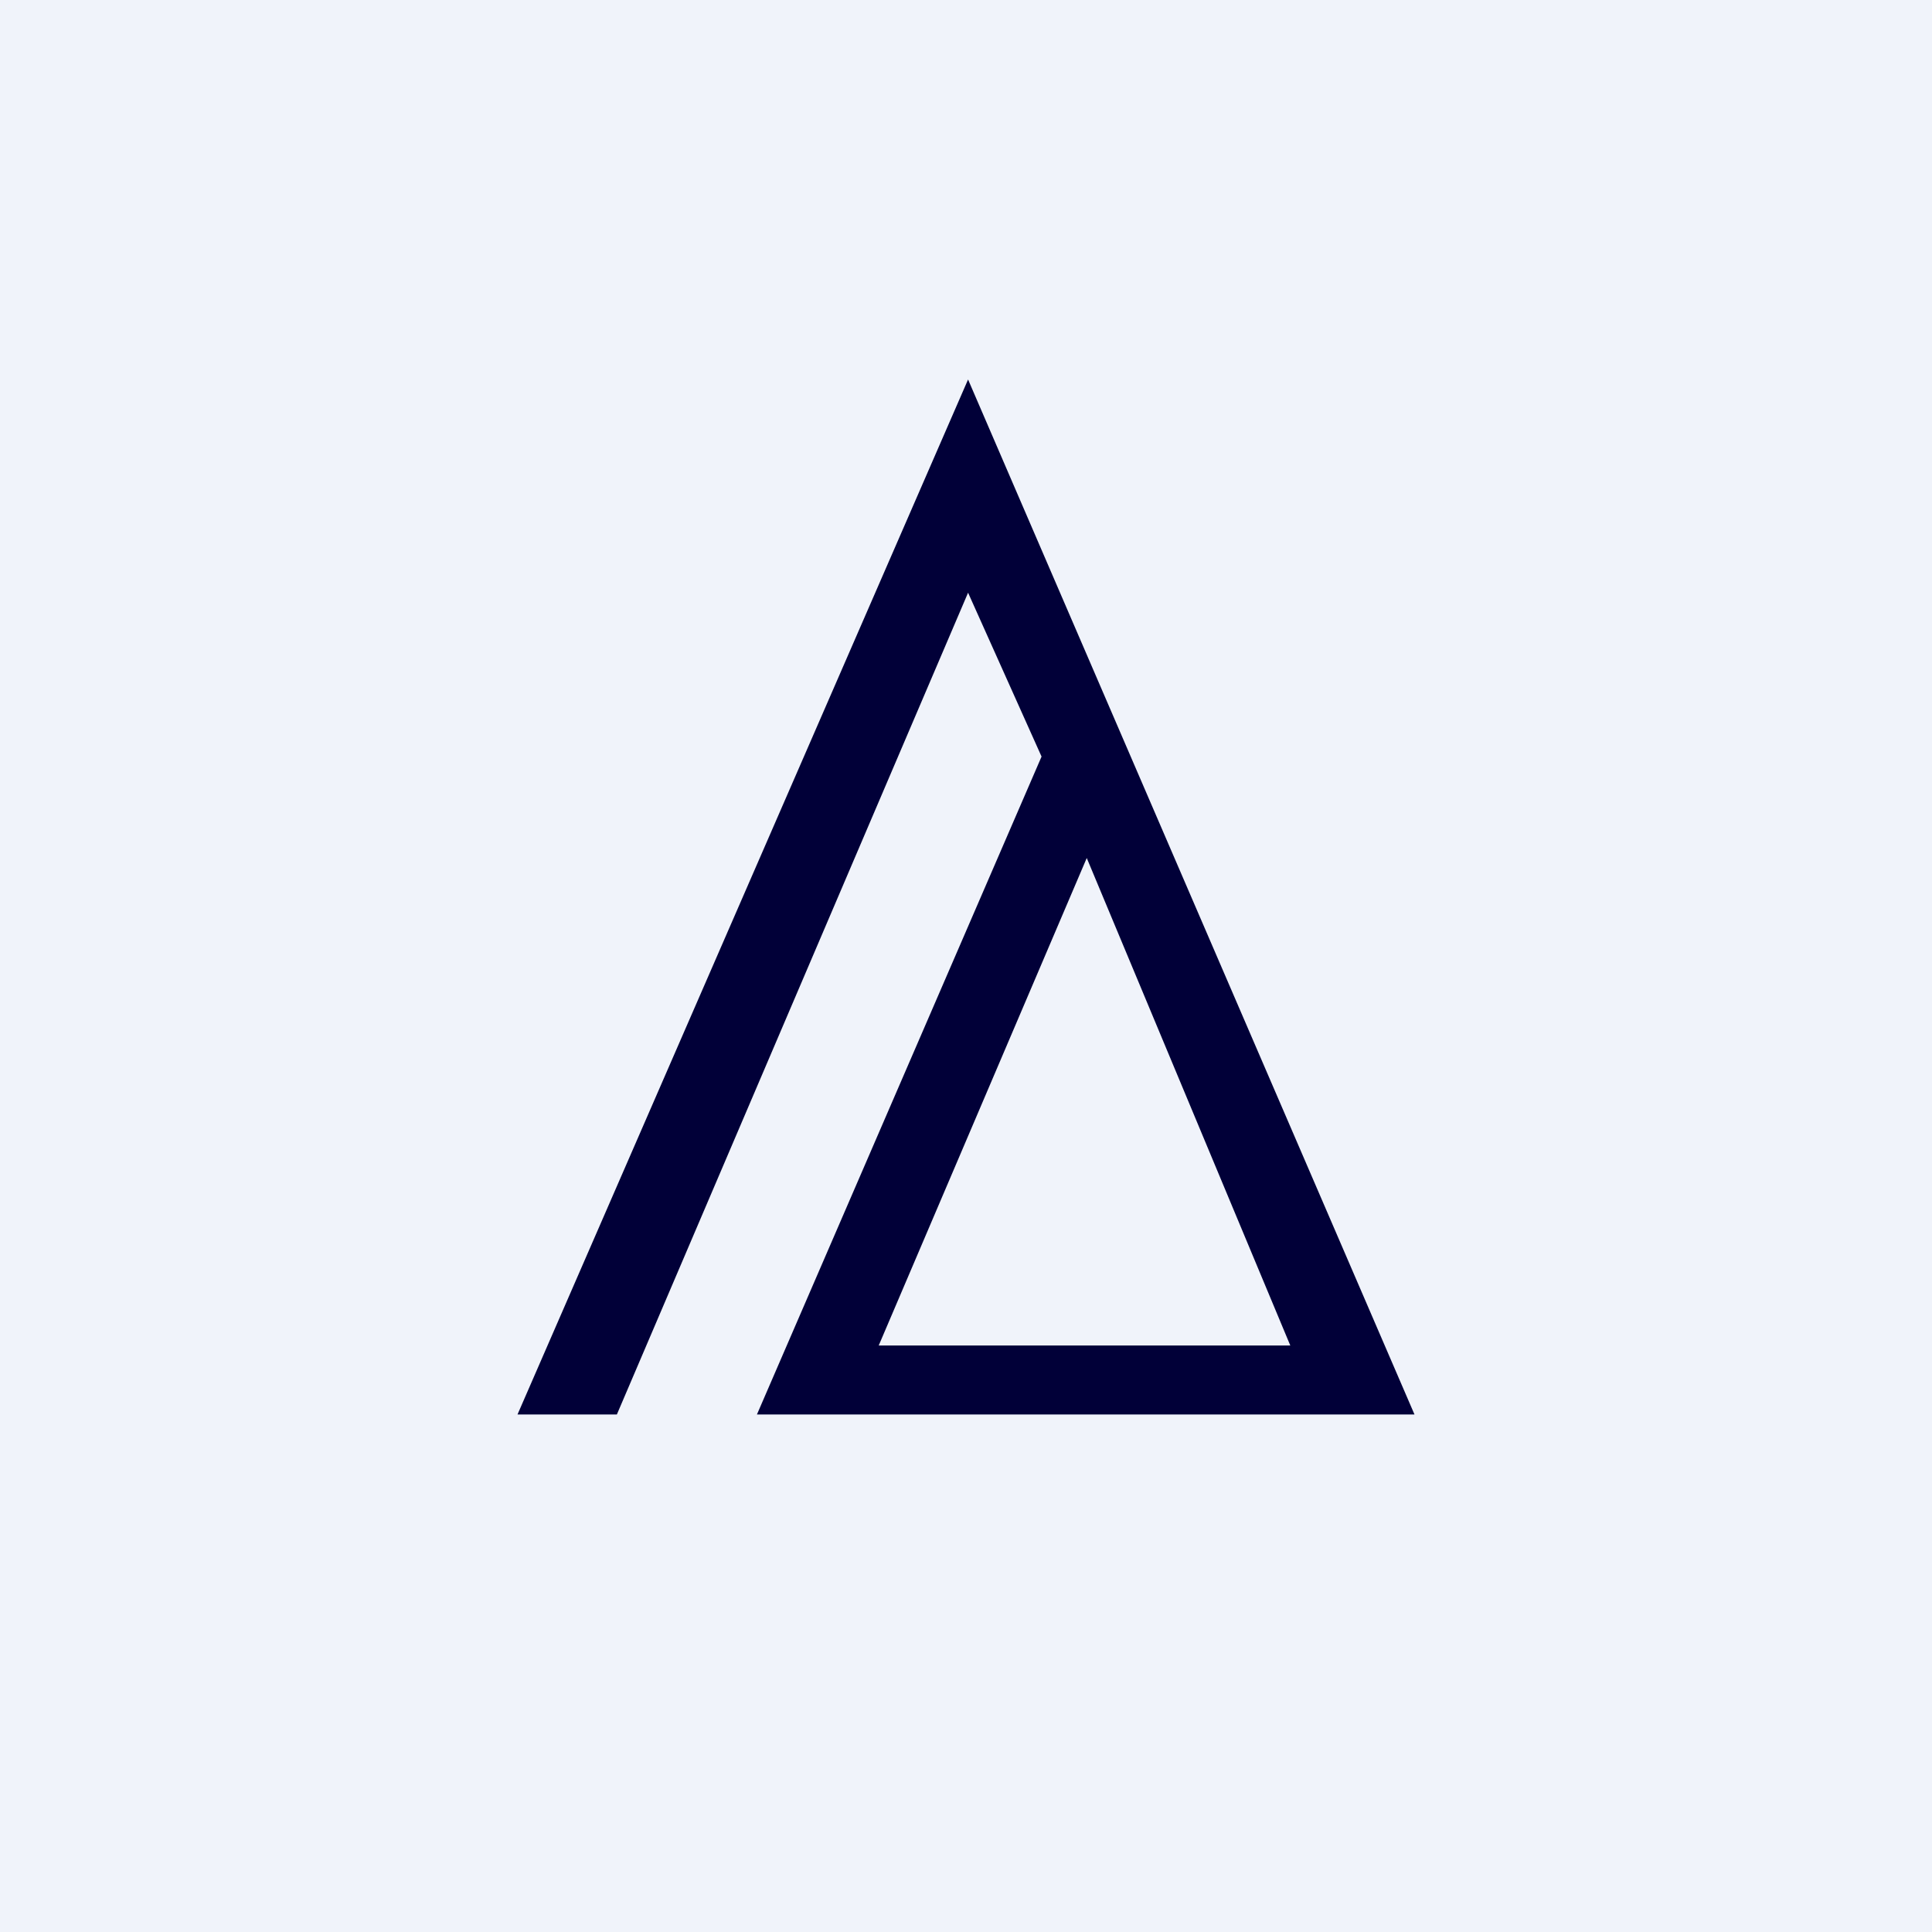 <?xml version='1.0' encoding='utf-8'?>
<!-- by TradeStack -->
<svg width="56" height="56" viewBox="0 0 56 56" xmlns="http://www.w3.org/2000/svg"><path fill="#F0F3FA" d="M0 0h56v56H0z" /><path fill-rule="evenodd" d="M15 41h2.88l10.18-23.82 2.13 4.75L21.94 41H41L28.06 11 15 41Zm16.5-16.13L25.47 39h11.93L31.5 24.87Z" fill="#010038" /></svg>
